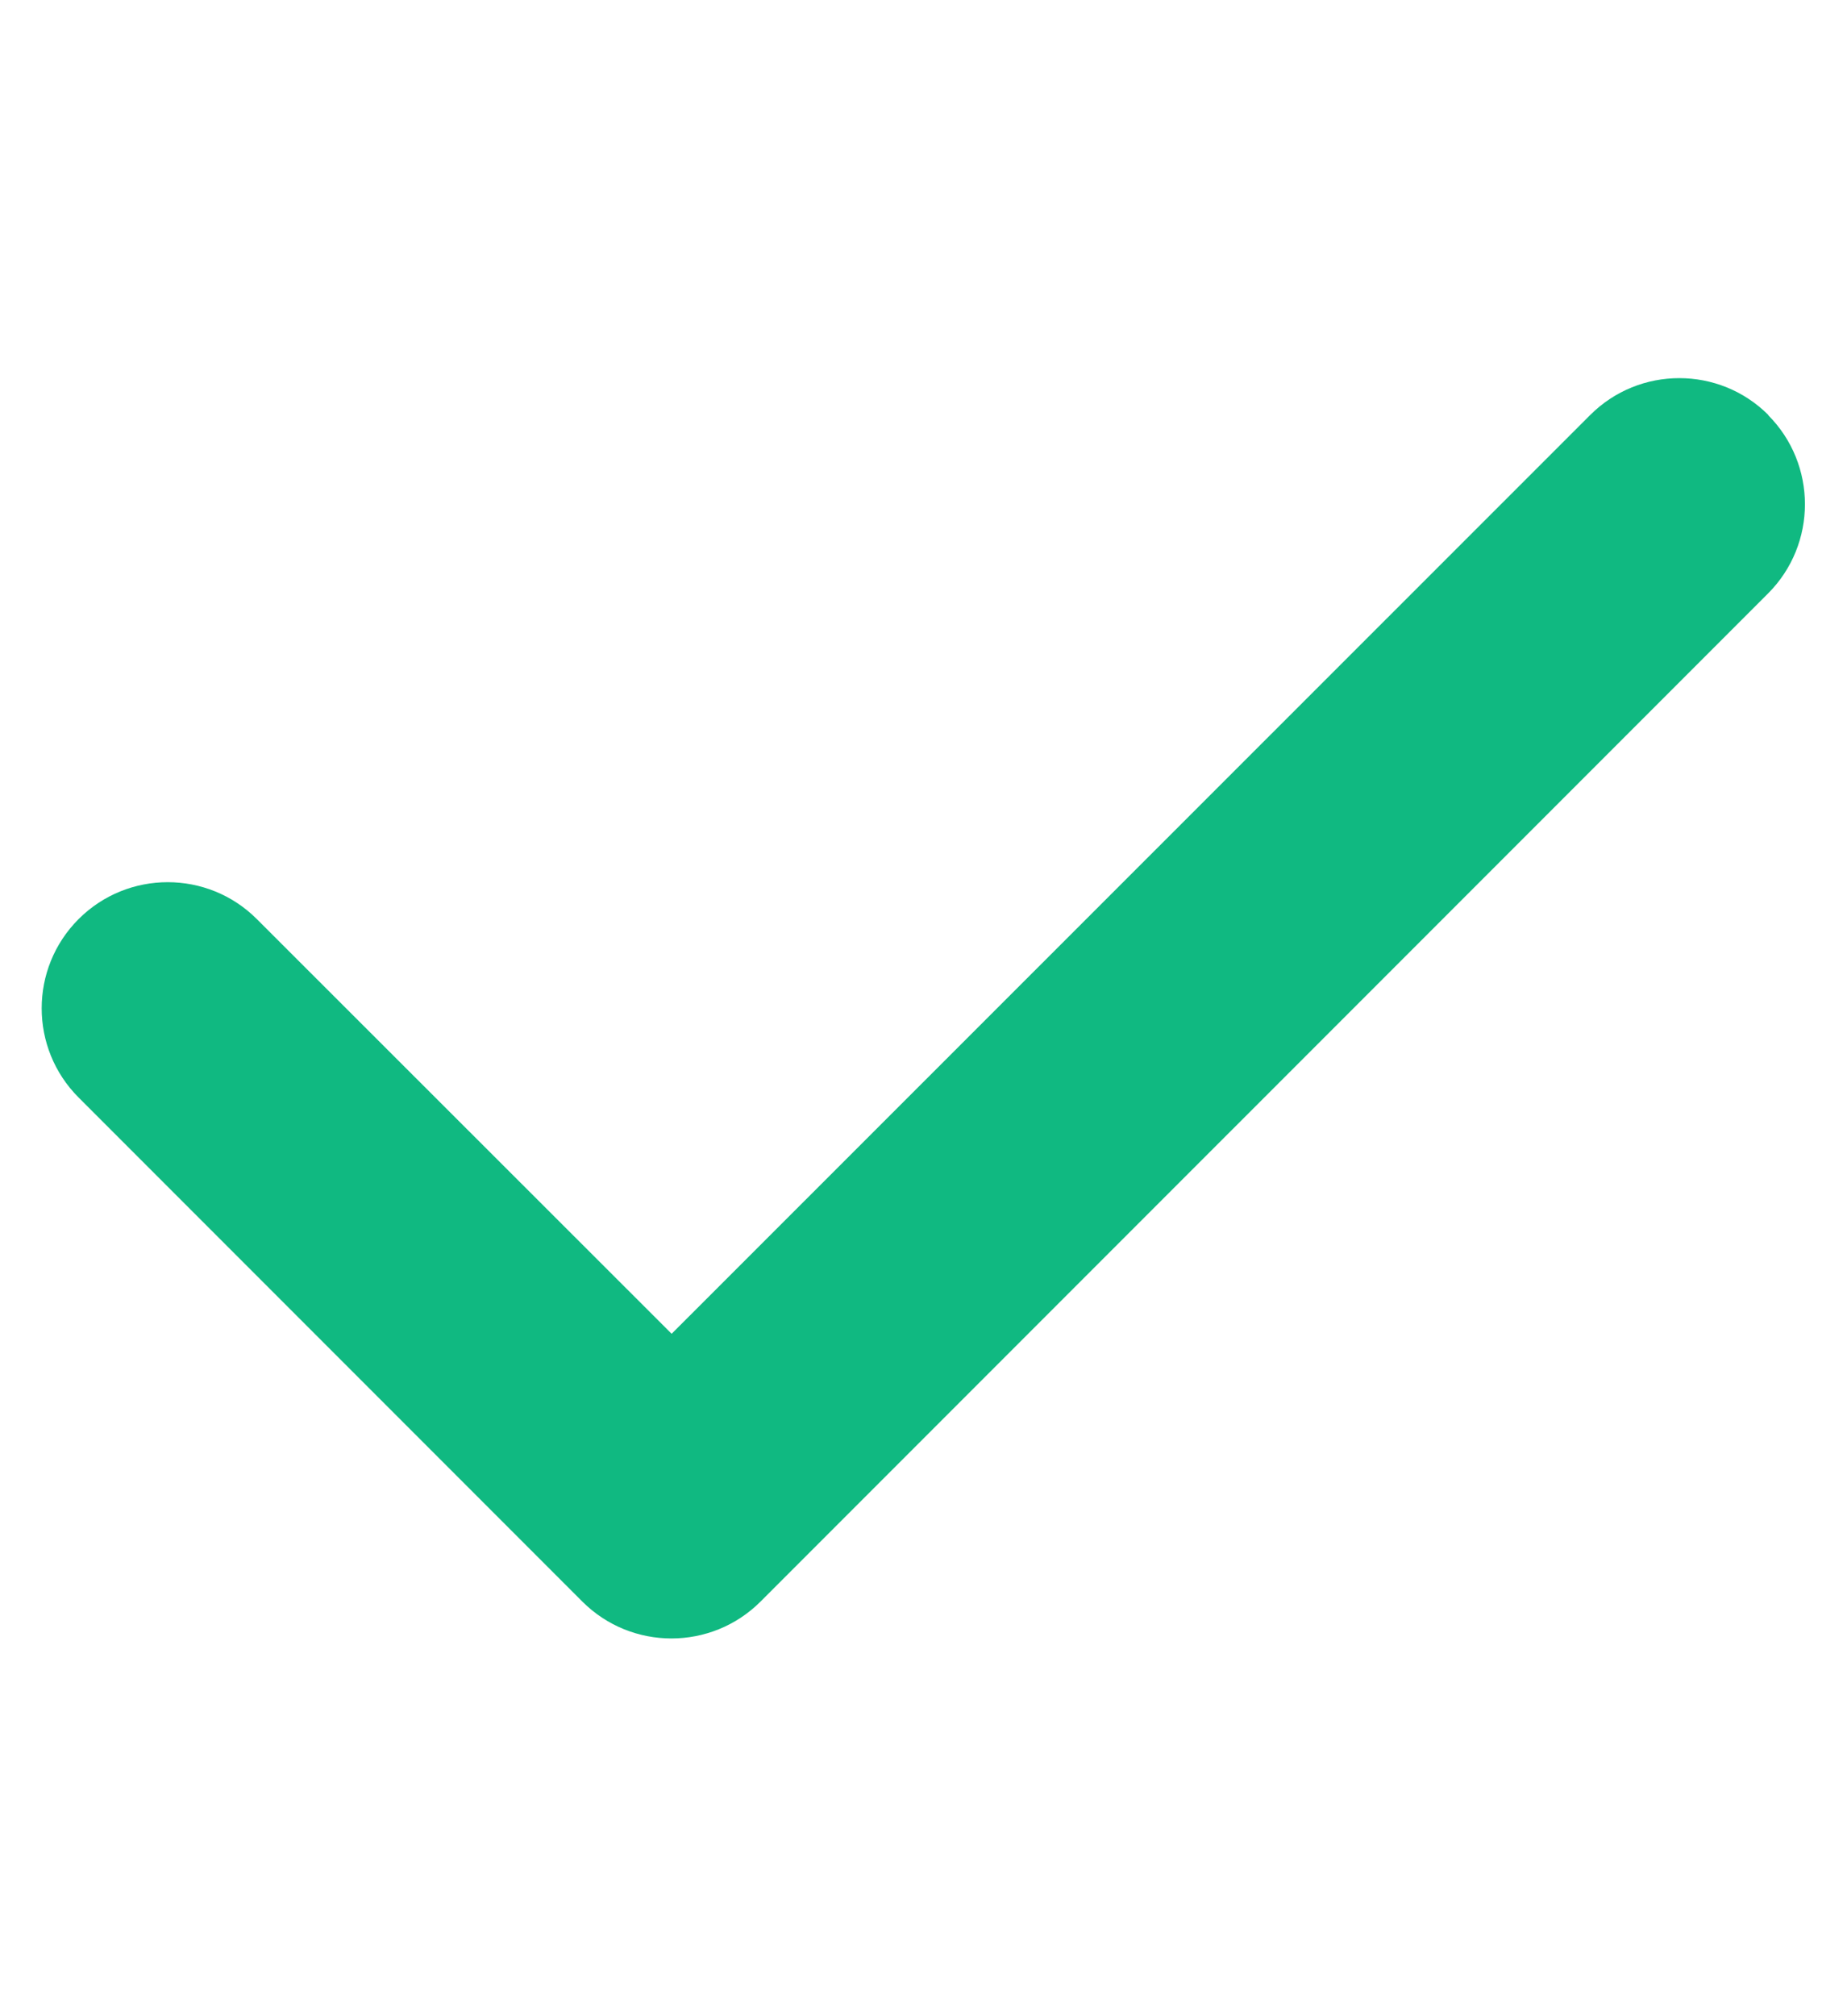<svg width="33" height="36" viewBox="0 0 33 36" fill="none" xmlns="http://www.w3.org/2000/svg">
<g id="Frame">
<g clip-path="url(#clip0_85_9480)">
<path id="Vector" d="M31.59 7.411C32.468 8.29 32.468 9.717 31.59 10.596L13.589 28.596C12.71 29.475 11.283 29.475 10.404 28.596L1.404 19.596C0.525 18.717 0.525 17.29 1.404 16.411C2.283 15.532 3.711 15.532 4.589 16.411L12 23.815L28.411 7.411C29.29 6.532 30.718 6.532 31.596 7.411H31.59Z" fill="#10B981"/>
</g>
</g>
<defs>
<clipPath id="clip0_85_9480">
<path d="M0.75 0H32.25V36H0.75V0Z" fill="white"/>
</clipPath>
</defs>
</svg>
